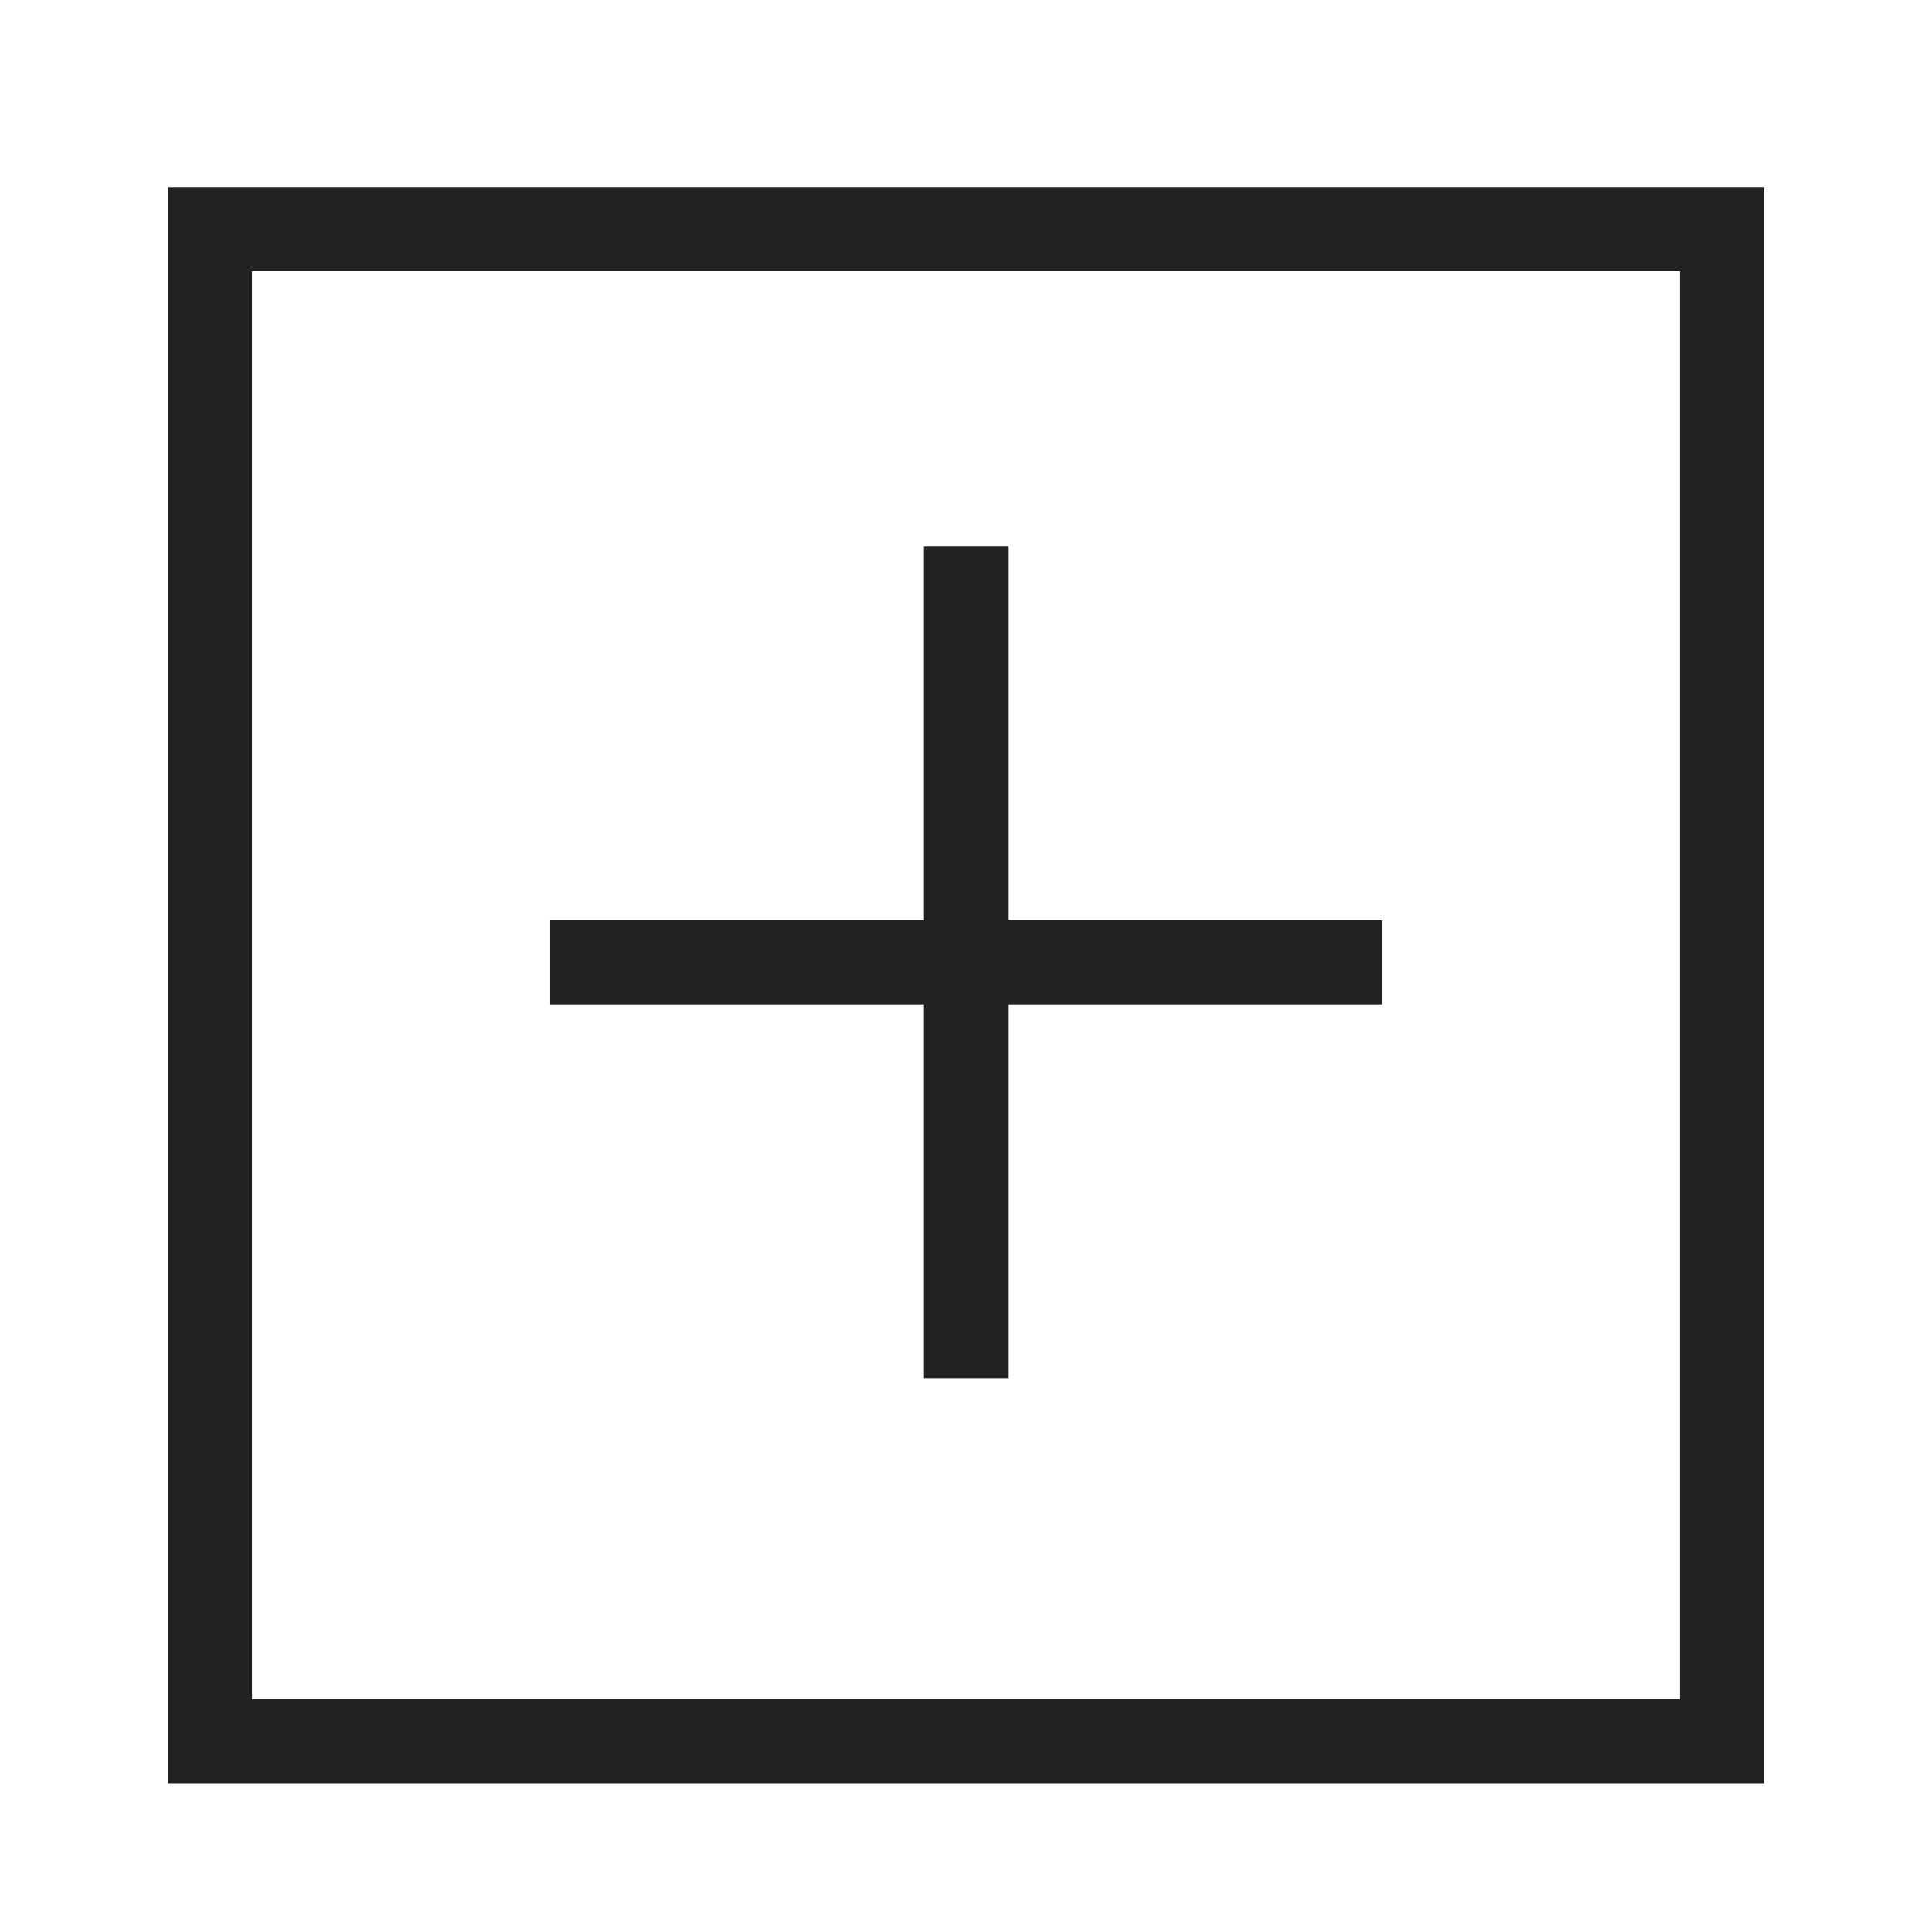 <?xml version="1.0" encoding="utf-8"?>
<!-- Generator: Adobe Illustrator 16.0.0, SVG Export Plug-In . SVG Version: 6.00 Build 0)  -->
<!DOCTYPE svg PUBLIC "-//W3C//DTD SVG 1.1//EN" "http://www.w3.org/Graphics/SVG/1.1/DTD/svg11.dtd">
<svg version="1.1" id="Layer_1" xmlns="http://www.w3.org/2000/svg" xmlns:xlink="http://www.w3.org/1999/xlink" x="0px" y="0px"
	 width="23px" height="23px" viewBox="0 0 23 23" enable-background="new 0 0 23 23" xml:space="preserve">
<rect x="2.5" y="2.729" fill="none" stroke="#222222" stroke-miterlimit="10" width="18" height="18"/>
<g>
	<line fill="none" stroke="#222222" stroke-miterlimit="10" x1="6.55" y1="11.457" x2="16.45" y2="11.457"/>
</g>
<g>
	<line fill="none" stroke="#222222" stroke-miterlimit="10" x1="11.5" y1="6.507" x2="11.5" y2="16.407"/>
</g>
</svg>
